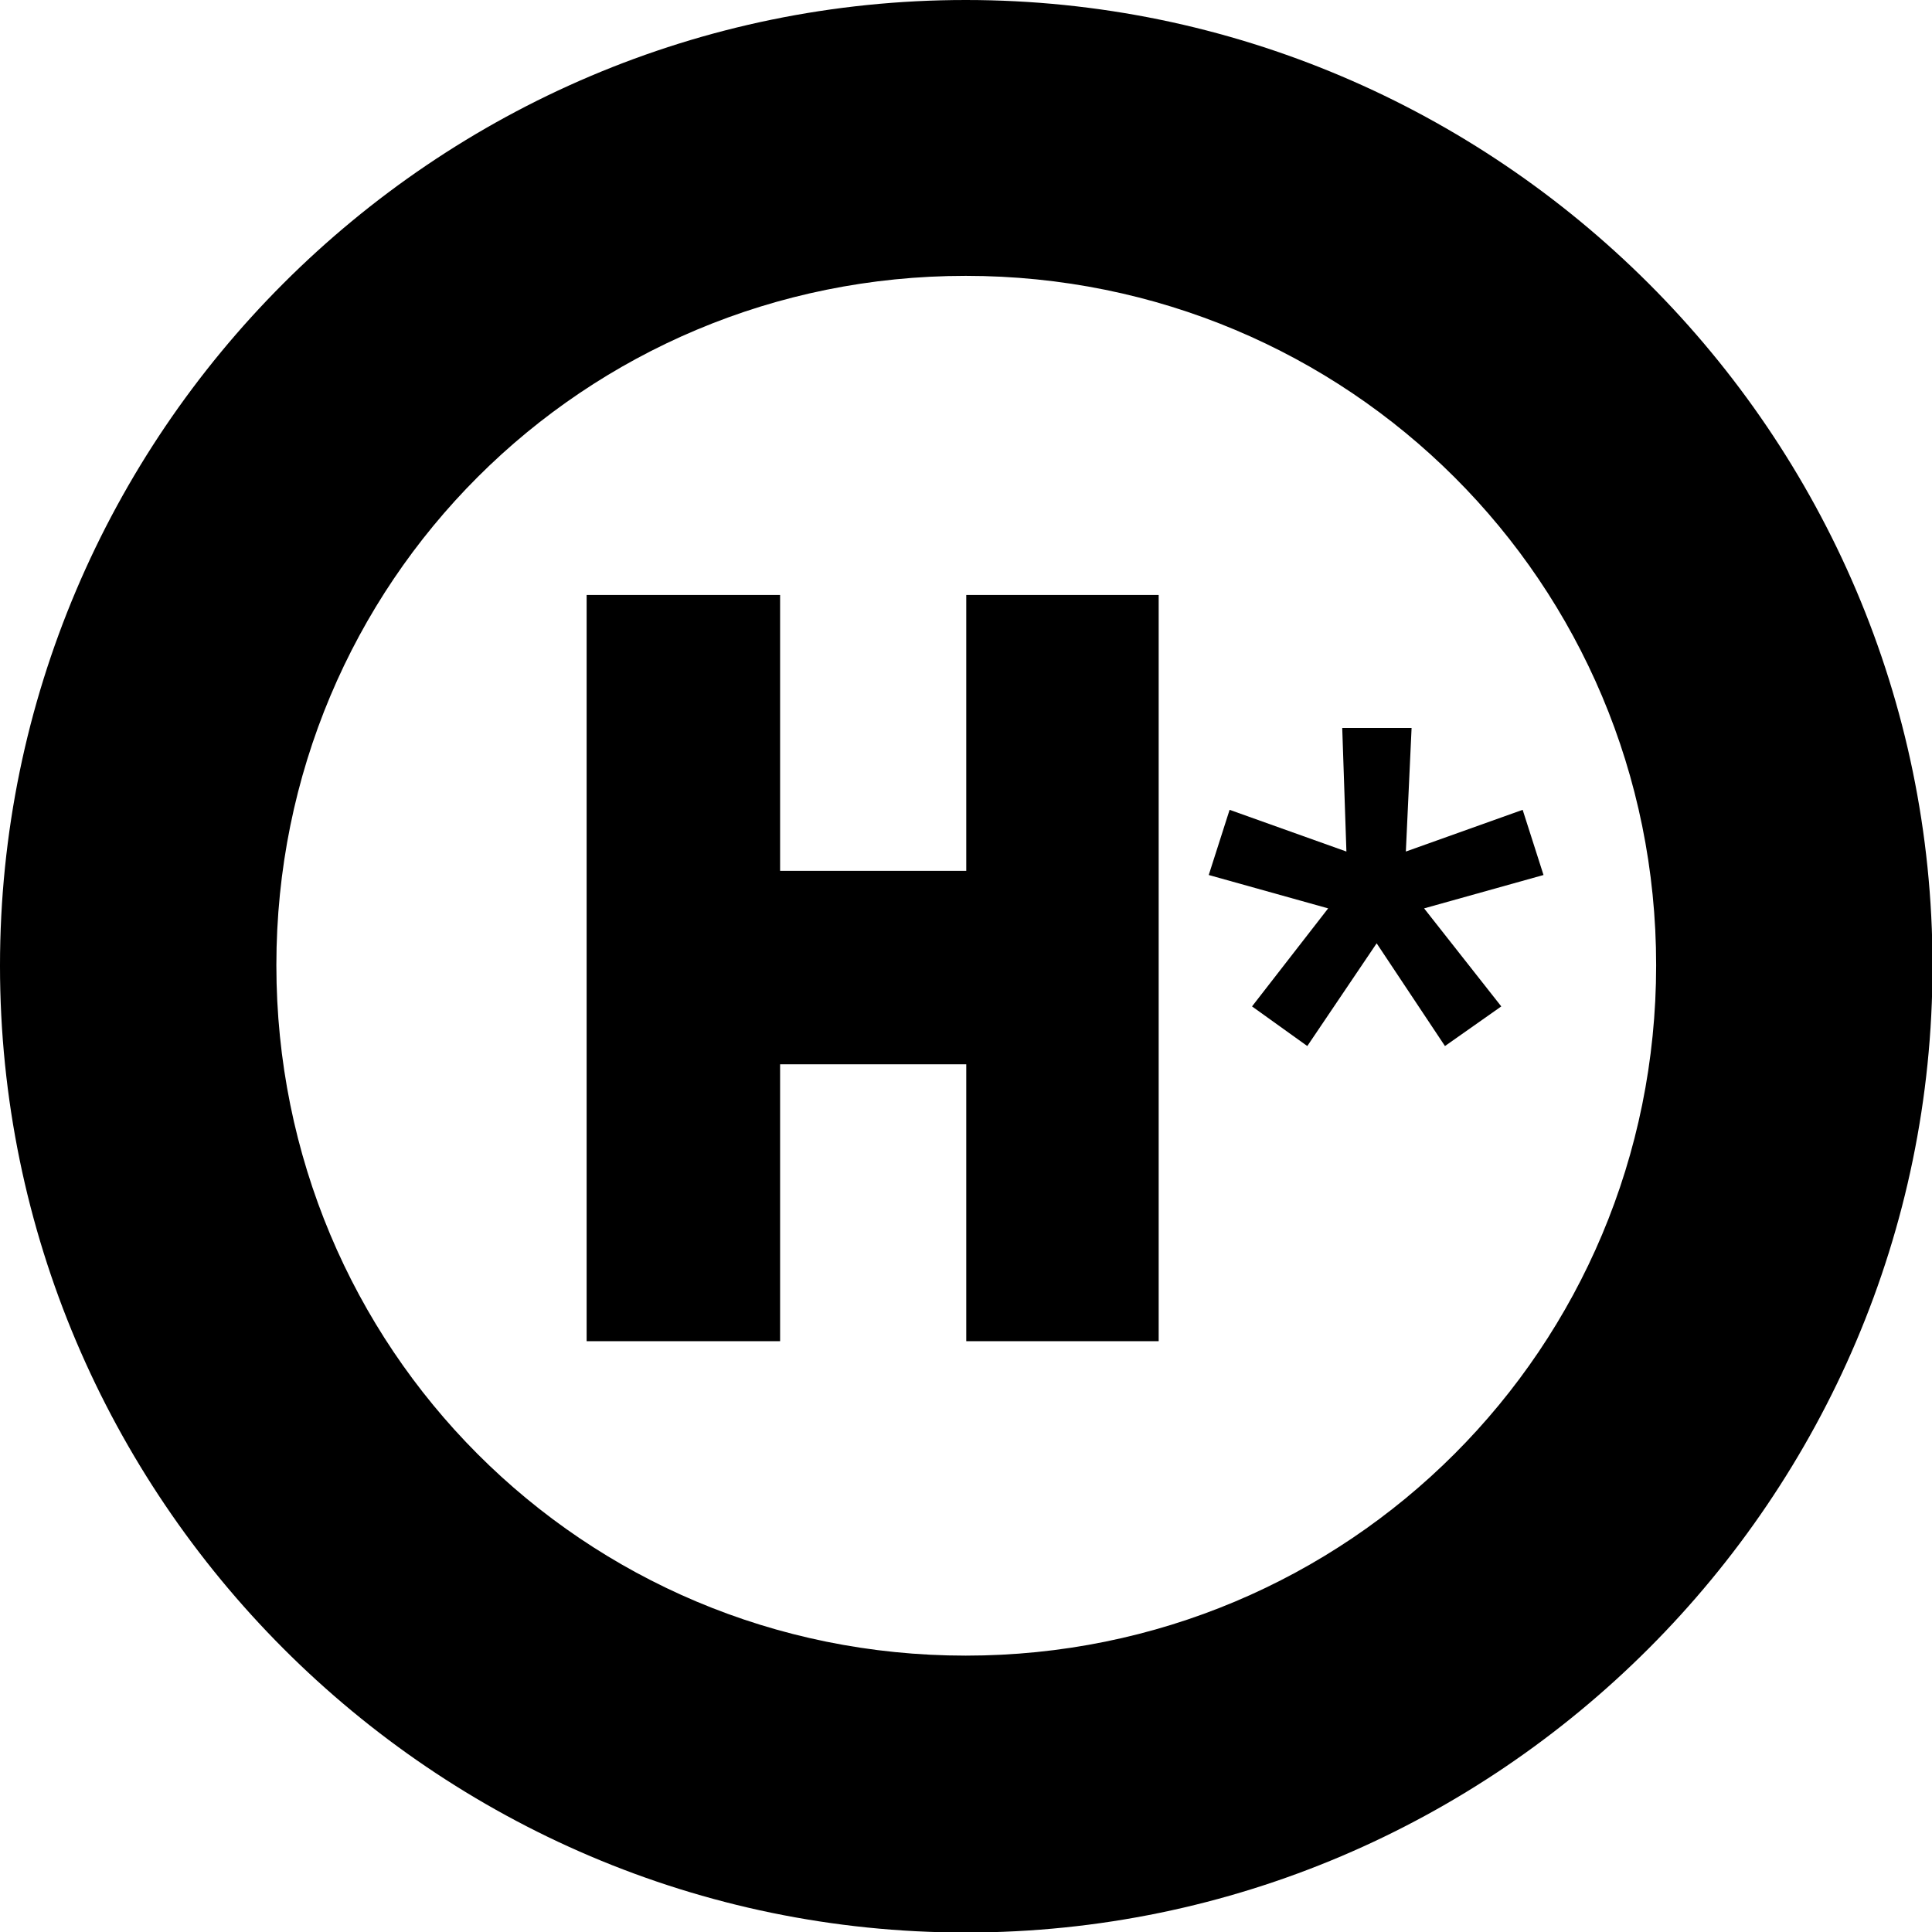 <?xml version="1.0" encoding="UTF-8" standalone="no"?>
<svg
   width="14.003"
   height="14.003"
   viewBox="0 0 3.705 3.705"
   version="1.1"
   id="svg4268"
   xmlns="http://www.w3.org/2000/svg"
   xmlns:svg="http://www.w3.org/2000/svg"
   xmlns:rdf="http://www.w3.org/1999/02/22-rdf-syntax-ns#"
   xmlns:cc="http://creativecommons.org/ns#"
   xmlns:dc="http://purl.org/dc/elements/1.1/">
  <defs
     id="defs4262" />
  <g
     id="deep-history-pseudostate"
     style="display:inline"
     transform="translate(-43.857,-58.358)">
    <g
       id="path1192-7-1"
       style="display:inline"
       transform="translate(-8.014,53.462)">
      <path
         style="color:#000000;fill:#000000;fill-opacity:0;stroke-width:0.529;stroke-linecap:round;stroke-linejoin:round;-inkscape-stroke:none"
         d="m 55.311,6.749 a 1.587,1.587 0 0 1 -1.587,1.587 1.587,1.587 0 0 1 -1.587,-1.587 1.587,1.587 0 0 1 1.587,-1.587 1.587,1.587 0 0 1 1.587,1.587 z"
         id="path4146-2" />
      <path
         style="color:#000000;fill:#000000;stroke-linecap:round;stroke-linejoin:round;-inkscape-stroke:none"
         d="m 53.723,4.896 c -1.02,0 -1.852,0.832 -1.852,1.852 0,1.02 0.832,1.854 1.852,1.854 1.02,0 1.854,-0.834 1.854,-1.854 0,-1.02 -0.834,-1.852 -1.854,-1.852 z m 0,0.529 c 0.734,0 1.324,0.589 1.324,1.322 0,0.734 -0.59,1.324 -1.324,1.324 -0.734,0 -1.322,-0.59 -1.322,-1.324 0,-0.734 0.589,-1.322 1.322,-1.322 z"
         id="path4148-7" />
    </g>
    <path
       style="color:#000000;display:inline;fill:#000000;stroke-linecap:square;-inkscape-stroke:none"
       d="m 44.982,59.499 v 0.186 1.059 0.186 h 0.371 v -0.186 -1.059 -0.186 z"
       id="path1083-0" />
    <path
       style="color:#000000;display:inline;fill:#000000;stroke-linecap:square;-inkscape-stroke:none"
       d="m 45.71,59.499 v 0.186 1.059 0.186 h 0.369 v -0.186 -1.059 -0.186 z"
       id="path1085-9" />
    <path
       style="color:#000000;display:inline;fill:#000000;stroke-width:0.835;stroke-linecap:square;-inkscape-stroke:none"
       d="m 45.246,60.028 v 0.371 h 0.129 0.369 0.129 V 60.028 H 45.745 45.375 Z"
       id="path1087-3" />
    <g
       aria-label="*"
       id="text2497"
       style="font-size:2.117px;line-height:1.25;font-family:FreeSans;-inkscape-font-specification:FreeSans;stroke-width:0.265">
      <path
         d="m 46.431,59.754 h 0.133 l -0.011,0.237 0.224,-0.08 0.04,0.125 -0.229,0.064 0.148,0.188 -0.108,0.076 -0.131,-0.197 -0.133,0.197 -0.106,-0.076 0.146,-0.188 -0.229,-0.064 0.04,-0.125 0.224,0.08 z"
         id="path2549" />
    </g>
  </g>
</svg>
